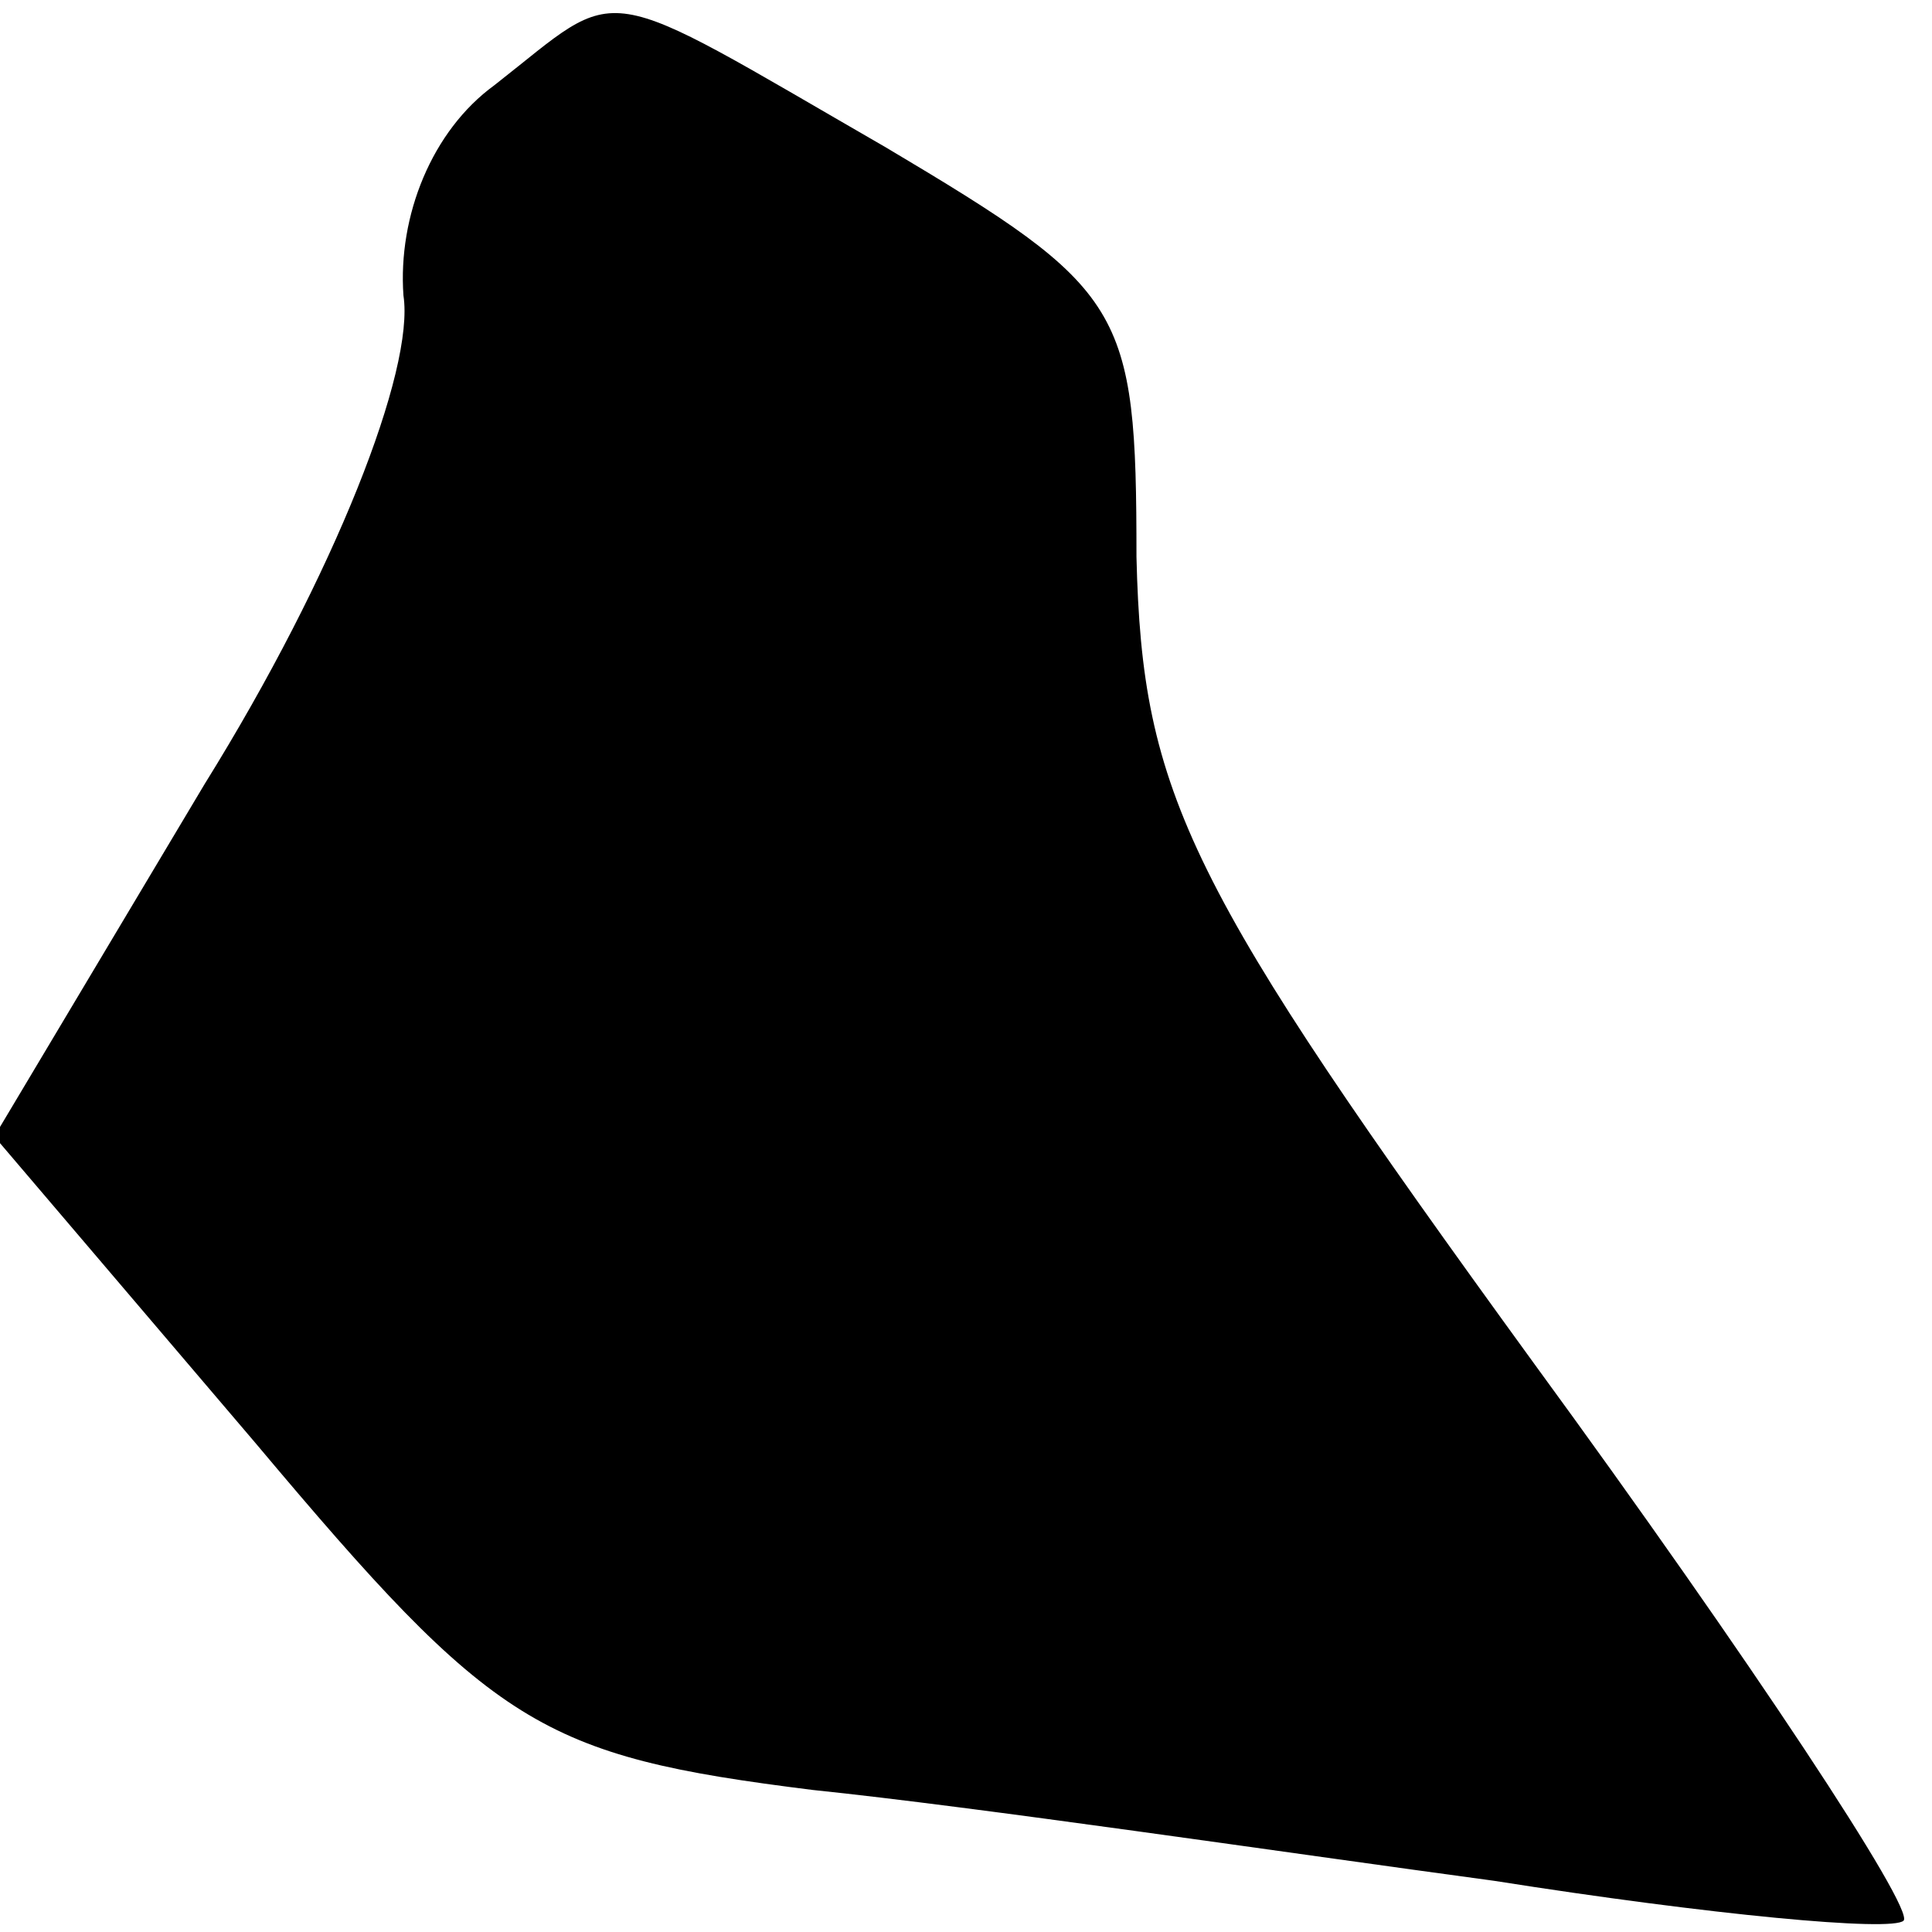 <?xml version="1.0" standalone="no"?>
<!DOCTYPE svg PUBLIC "-//W3C//DTD SVG 20010904//EN"
 "http://www.w3.org/TR/2001/REC-SVG-20010904/DTD/svg10.dtd">
<svg version="1.0" xmlns="http://www.w3.org/2000/svg"
 width="34pt" height="34pt" viewBox="0 0 34 34"
 preserveAspectRatio="xMidYMid meet">
<g transform="translate(0,34) scale(0.1,-0.1)"
fill="#000000" stroke="none">
<path fill="#000000" stroke="none" d="M87 325 c-11 -8 -17 -23 -16 -37 2 -13
-12 -49 -35 -86 l-37 -62 46 -54 c42 -50 50 -55 98 -61 29 -3 83 -11 120 -16
38 -6 70 -9 72 -7 2 2 -27 46 -65 98 -61 84 -69 100 -70 142 0 44 -2 47 -44
72 -52 30 -46 29 -69 11z"/>
</g>
</svg>
